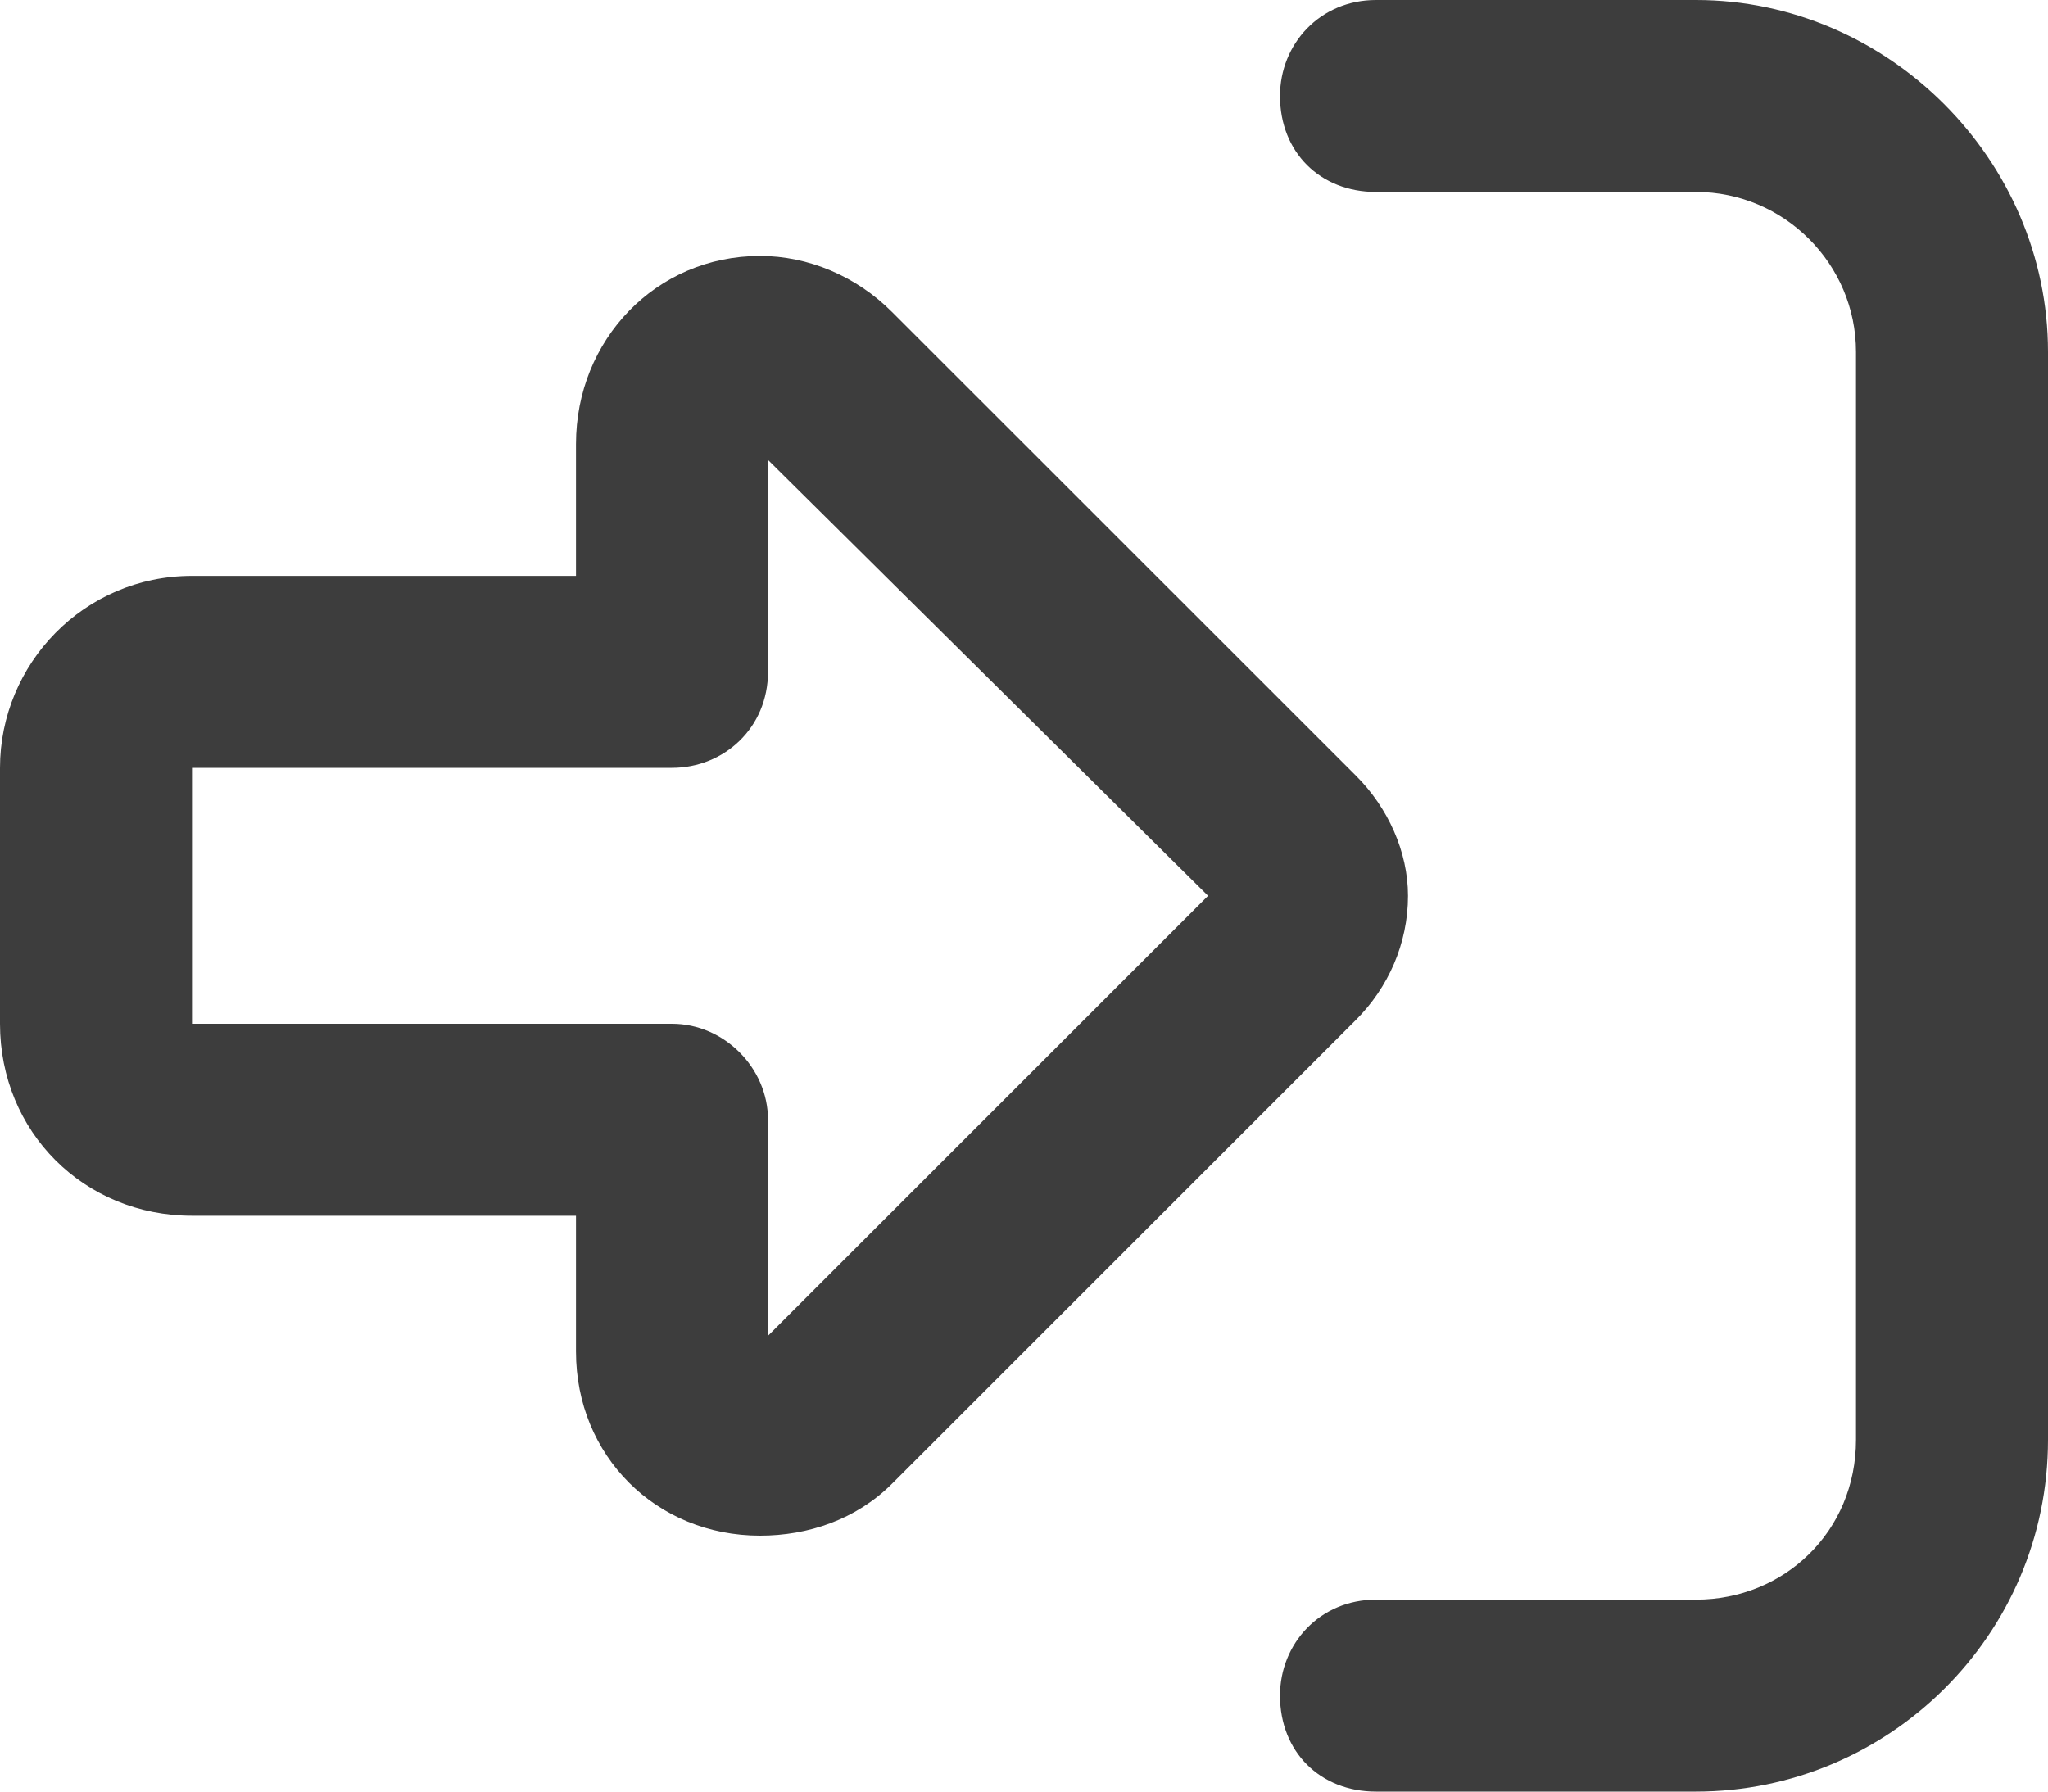 <svg width="16" height="14" viewBox="0 0 16 14" fill="none" xmlns="http://www.w3.org/2000/svg">
<path d="M6 10.438L9.438 7L6 3.594V5.25C6 5.688 5.656 6 5.25 6H1.5V8H5.25C5.656 8 6 8.344 6 8.75V10.438ZM11 7C11 7.375 10.844 7.719 10.594 7.969L6.969 11.594C6.688 11.875 6.312 12 5.938 12C5.125 12 4.5 11.375 4.5 10.562V9.5H1.5C0.656 9.5 0 8.844 0 8V6C0 5.188 0.656 4.5 1.5 4.5H4.5V3.469C4.5 2.656 5.125 2 5.938 2C6.312 2 6.688 2.156 6.969 2.438L10.594 6.062C10.844 6.312 11 6.656 11 7ZM10.75 12.5H13.25C13.938 12.5 14.5 11.969 14.5 11.25V2.75C14.5 2.062 13.938 1.5 13.25 1.5H10.75C10.312 1.5 10 1.188 10 0.75C10 0.344 10.312 0 10.75 0H13.25C14.75 0 16 1.25 16 2.75V11.25C16 12.781 14.75 14 13.25 14H10.75C10.312 14 10 13.688 10 13.25C10 12.844 10.312 12.5 10.75 12.5Z" fill="#3D3D3D"/>
</svg>
